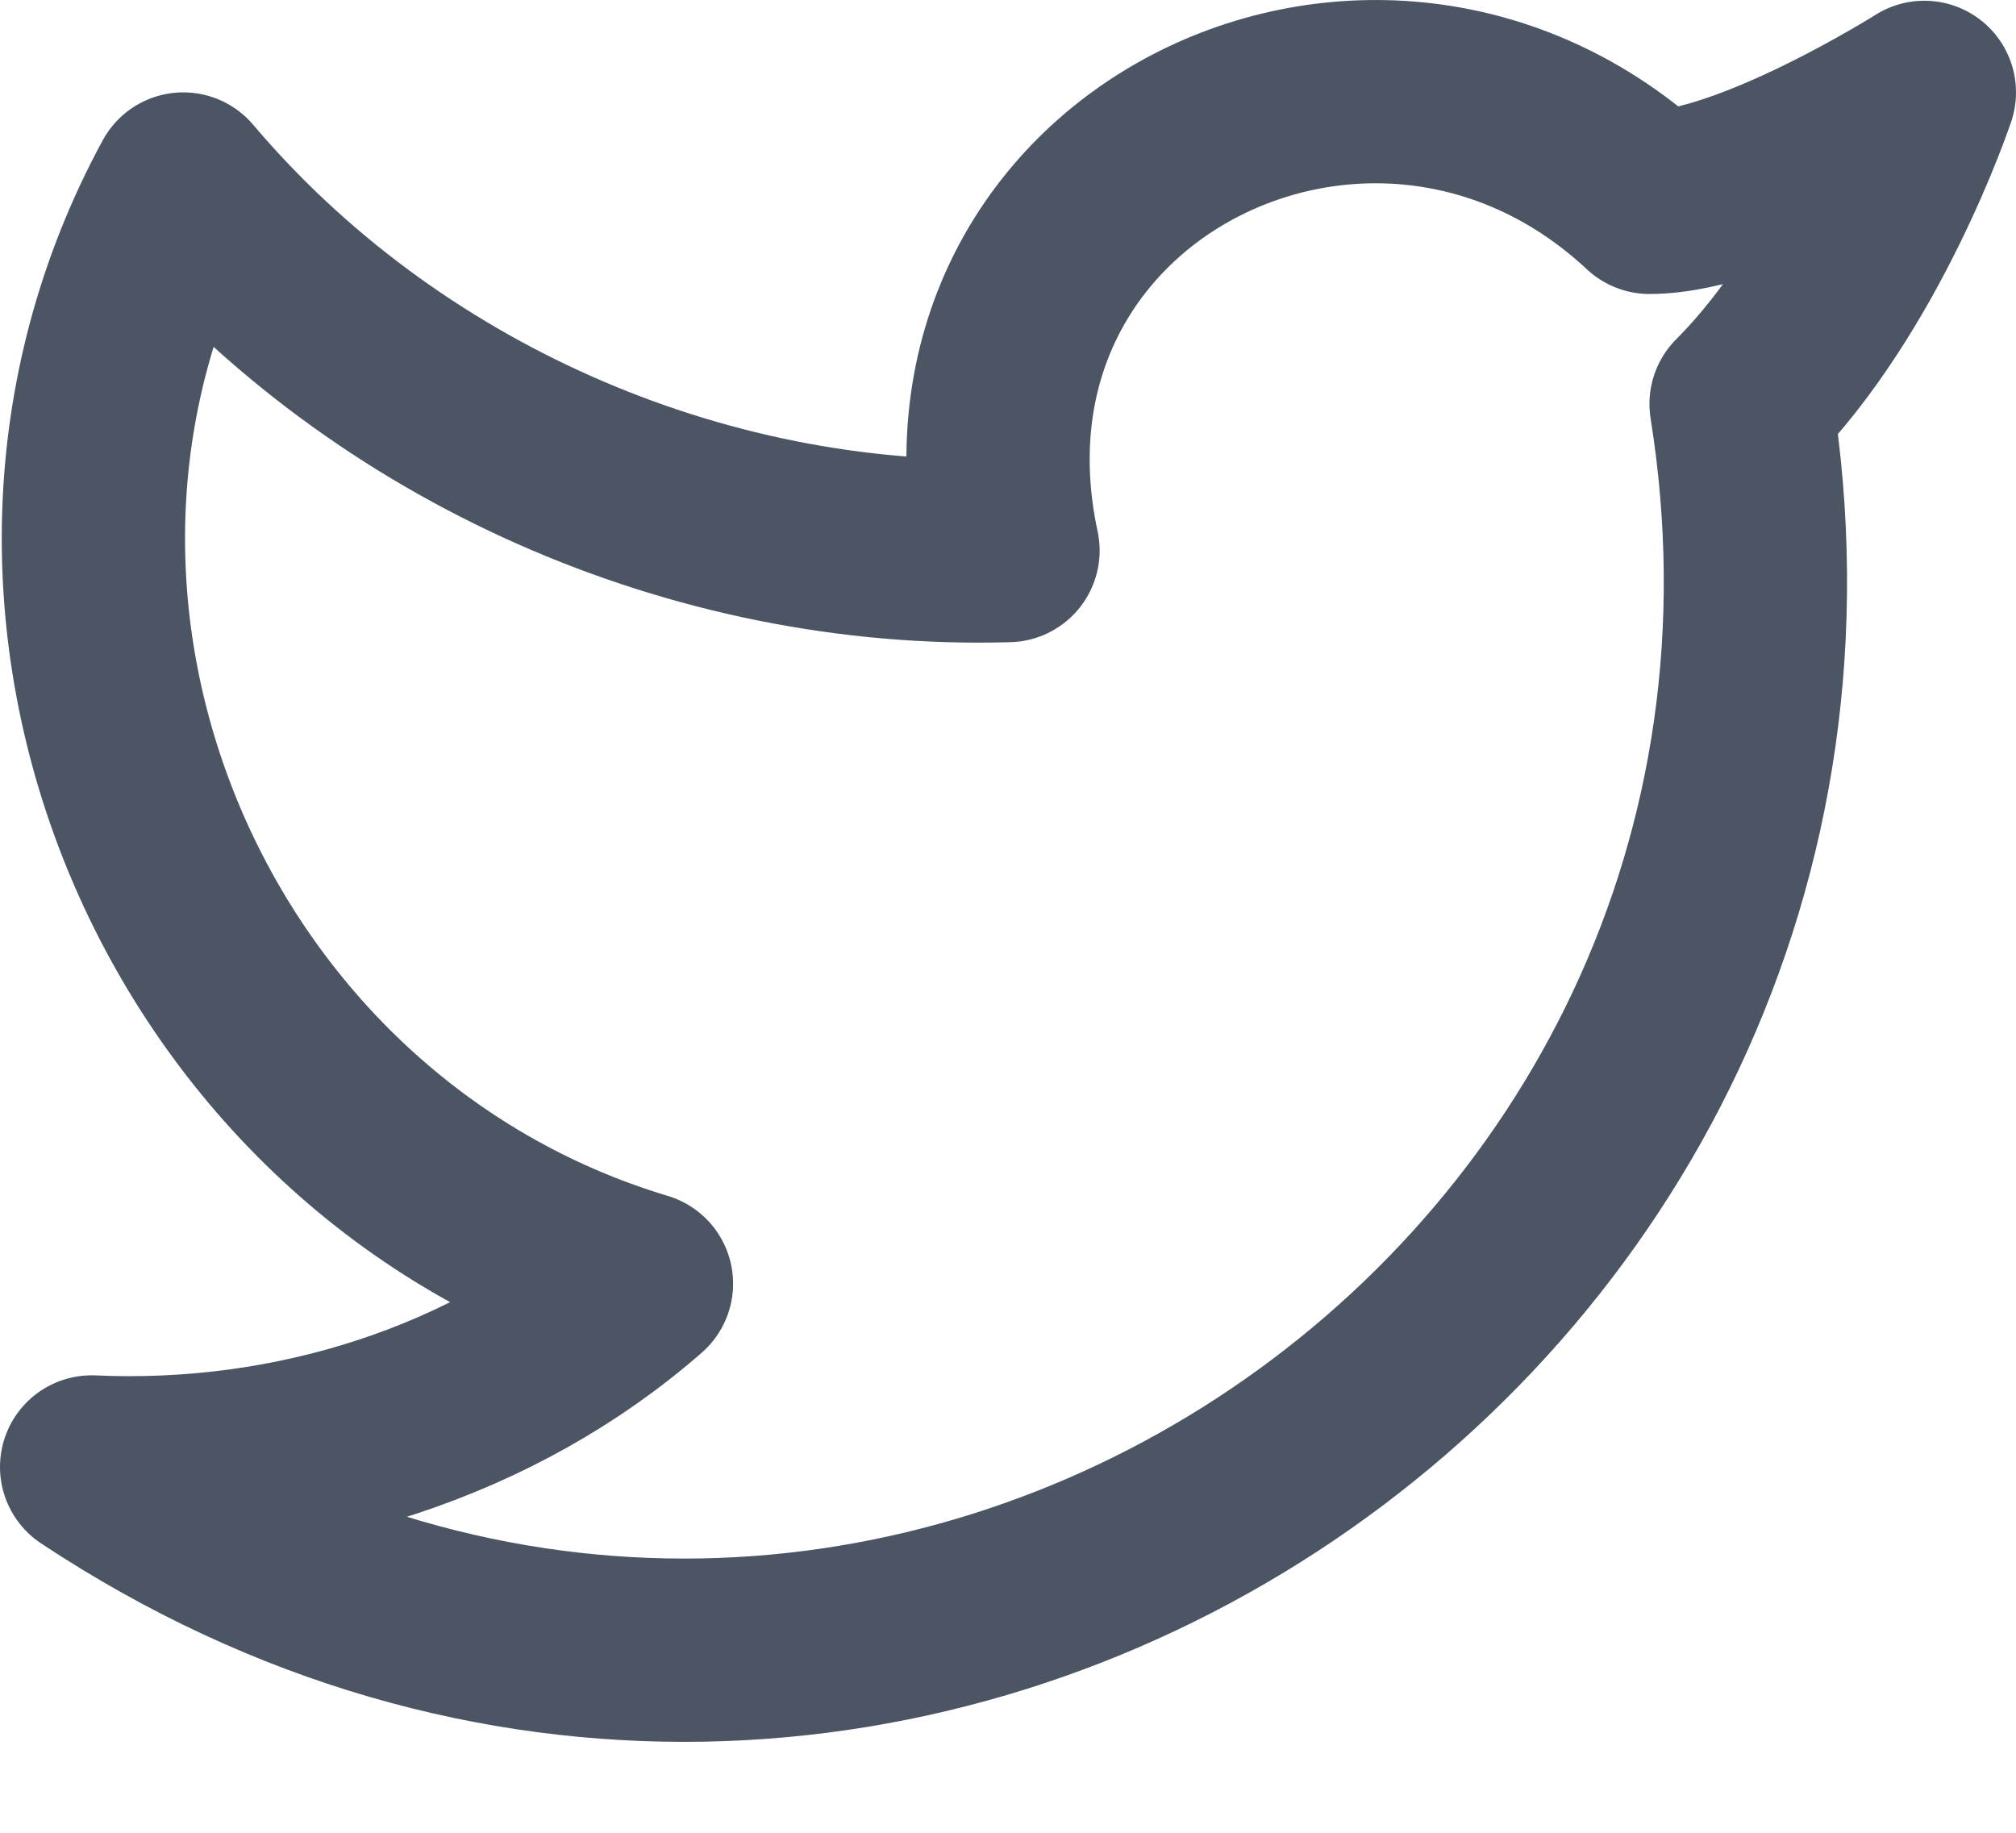 <svg width="22" height="20" viewBox="0 0 22 20" fill="none" xmlns="http://www.w3.org/2000/svg">
<path d="M21 1.008C21 1.008 20.3 3.108 19 4.408C20.6 14.408 9.6 21.707 1 16.008C3.2 16.108 5.4 15.408 7 14.008C2 12.508 -0.5 6.608 2 2.008C4.2 4.608 7.6 6.108 11 6.008C10.1 1.808 15 -0.592 18 2.208C19.1 2.208 21 1.008 21 1.008Z" stroke="#4B5563" stroke-width="2" stroke-linecap="round" stroke-linejoin="round"/>
</svg>
